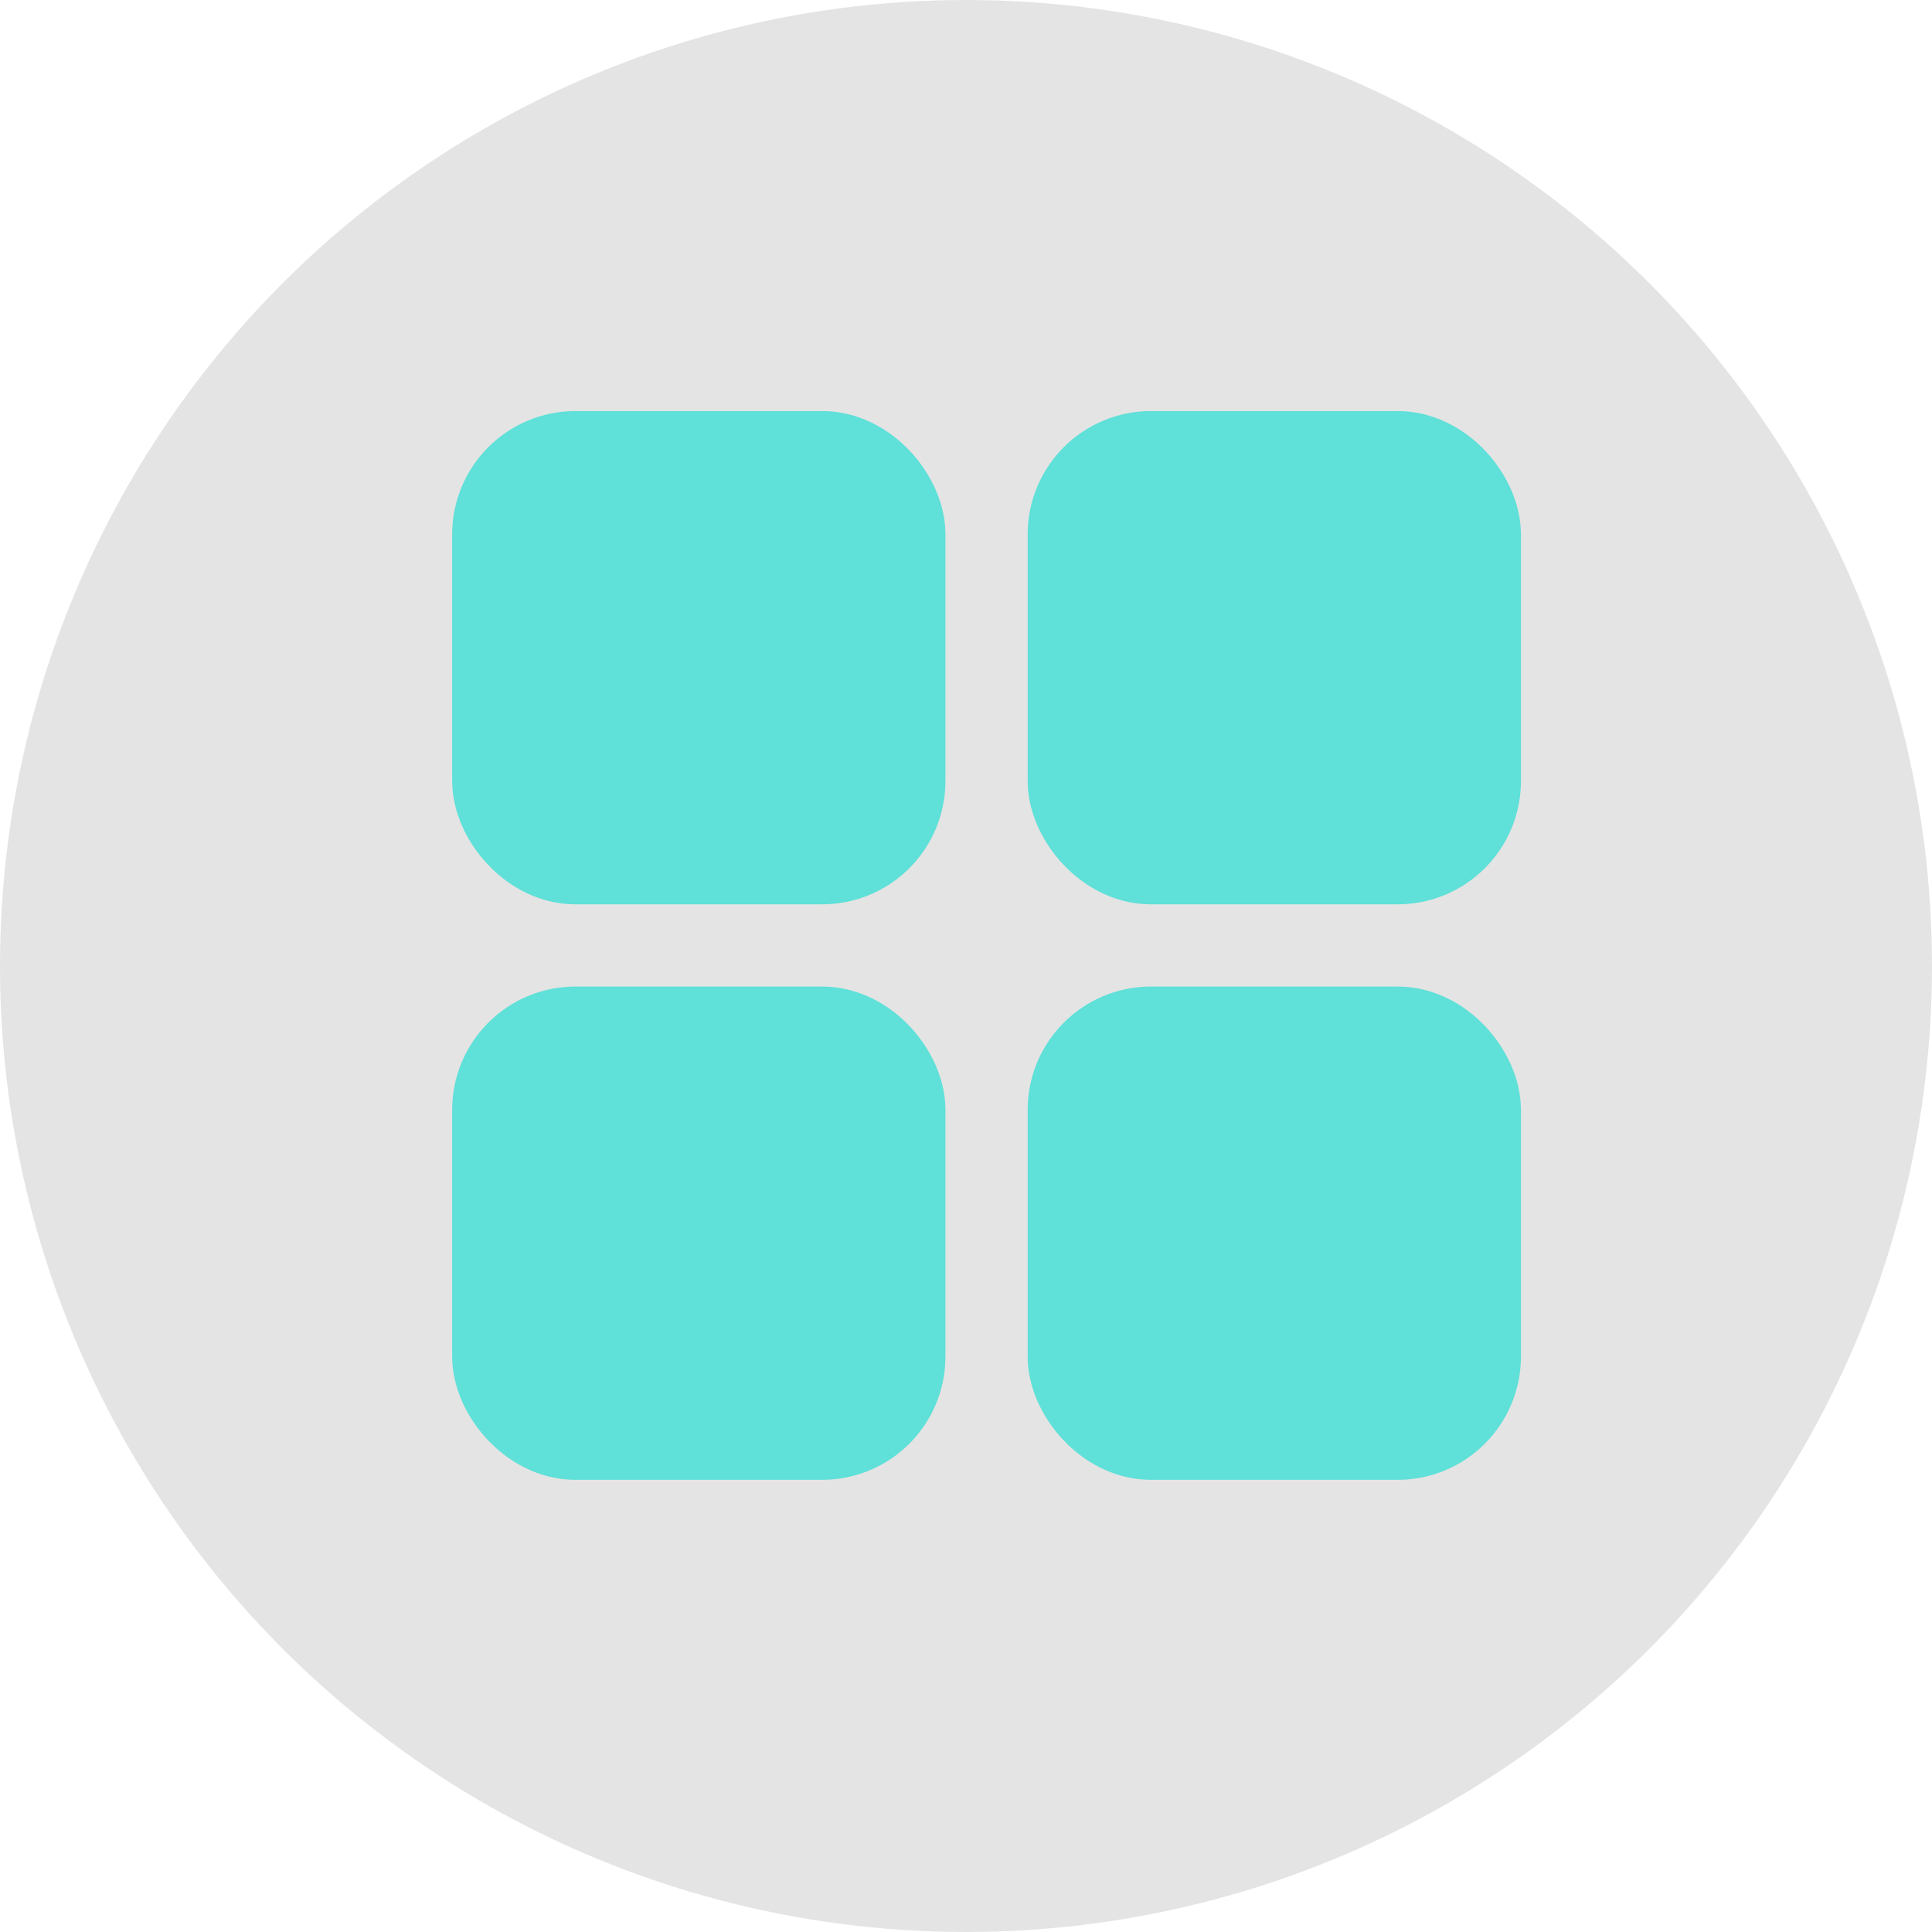 <svg width="47" height="47" viewBox="0 0 47 47" fill="none" xmlns="http://www.w3.org/2000/svg">
<circle cx="23.5" cy="23.5" r="23.5" fill="#E4E4E4"/>
<rect x="26" y="11" width="10" height="10" rx="2" fill="#5FE0D8" stroke="#5FE0D8" stroke-width="2"/>
<rect x="12" y="11" width="10" height="10" rx="2" fill="#5FE0D8" stroke="#5FE0D8" stroke-width="2"/>
<rect x="26" y="25" width="10" height="10" rx="2" fill="#5FE0D8" stroke="#5FE0D8" stroke-width="2"/>
<rect x="12" y="25" width="10" height="10" rx="2" fill="#5FE0D8" stroke="#5FE0D8" stroke-width="2"/>
</svg>
